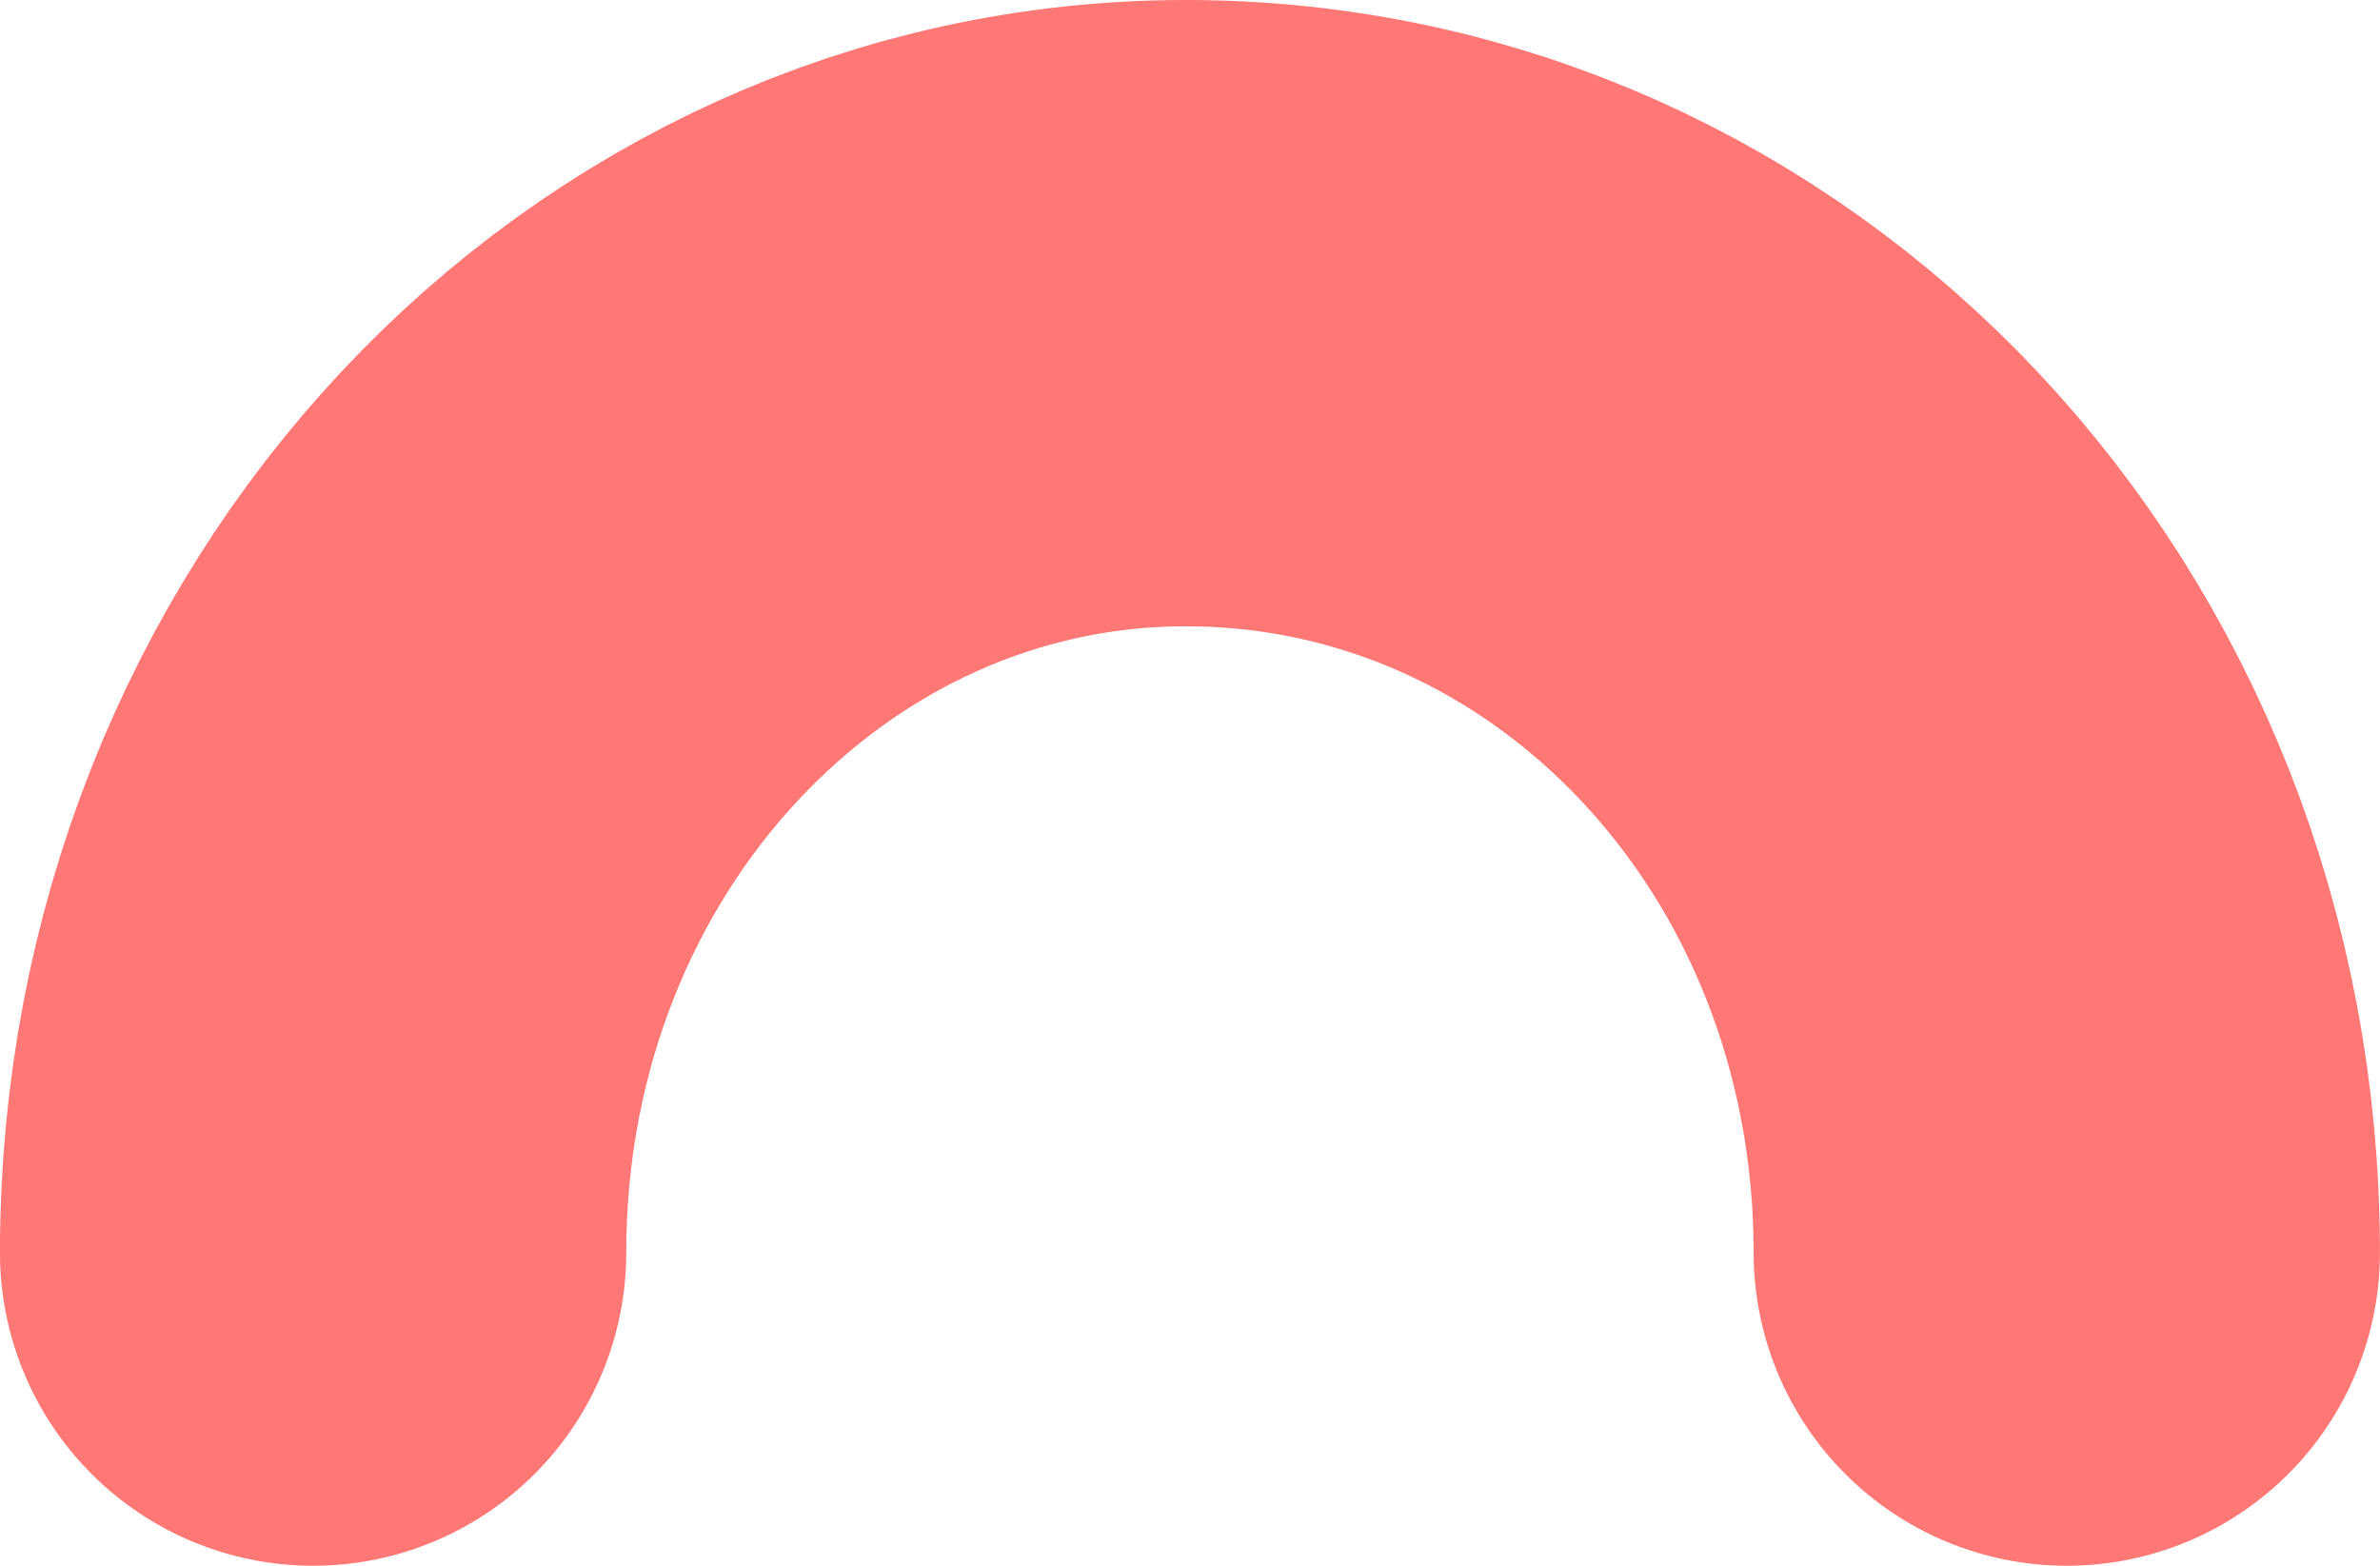 <svg width="38" height="25" viewBox="0 0 38 25" fill="none" xmlns="http://www.w3.org/2000/svg">
  <path d="M4.999 20C4.999 11.618 11.282 5 18.931 5C26.716 5 32.999 11.618 32.999 20" stroke="#FF7875" stroke-width="10" stroke-miterlimit="10" stroke-linecap="round" stroke-linejoin="round"/>
</svg>
